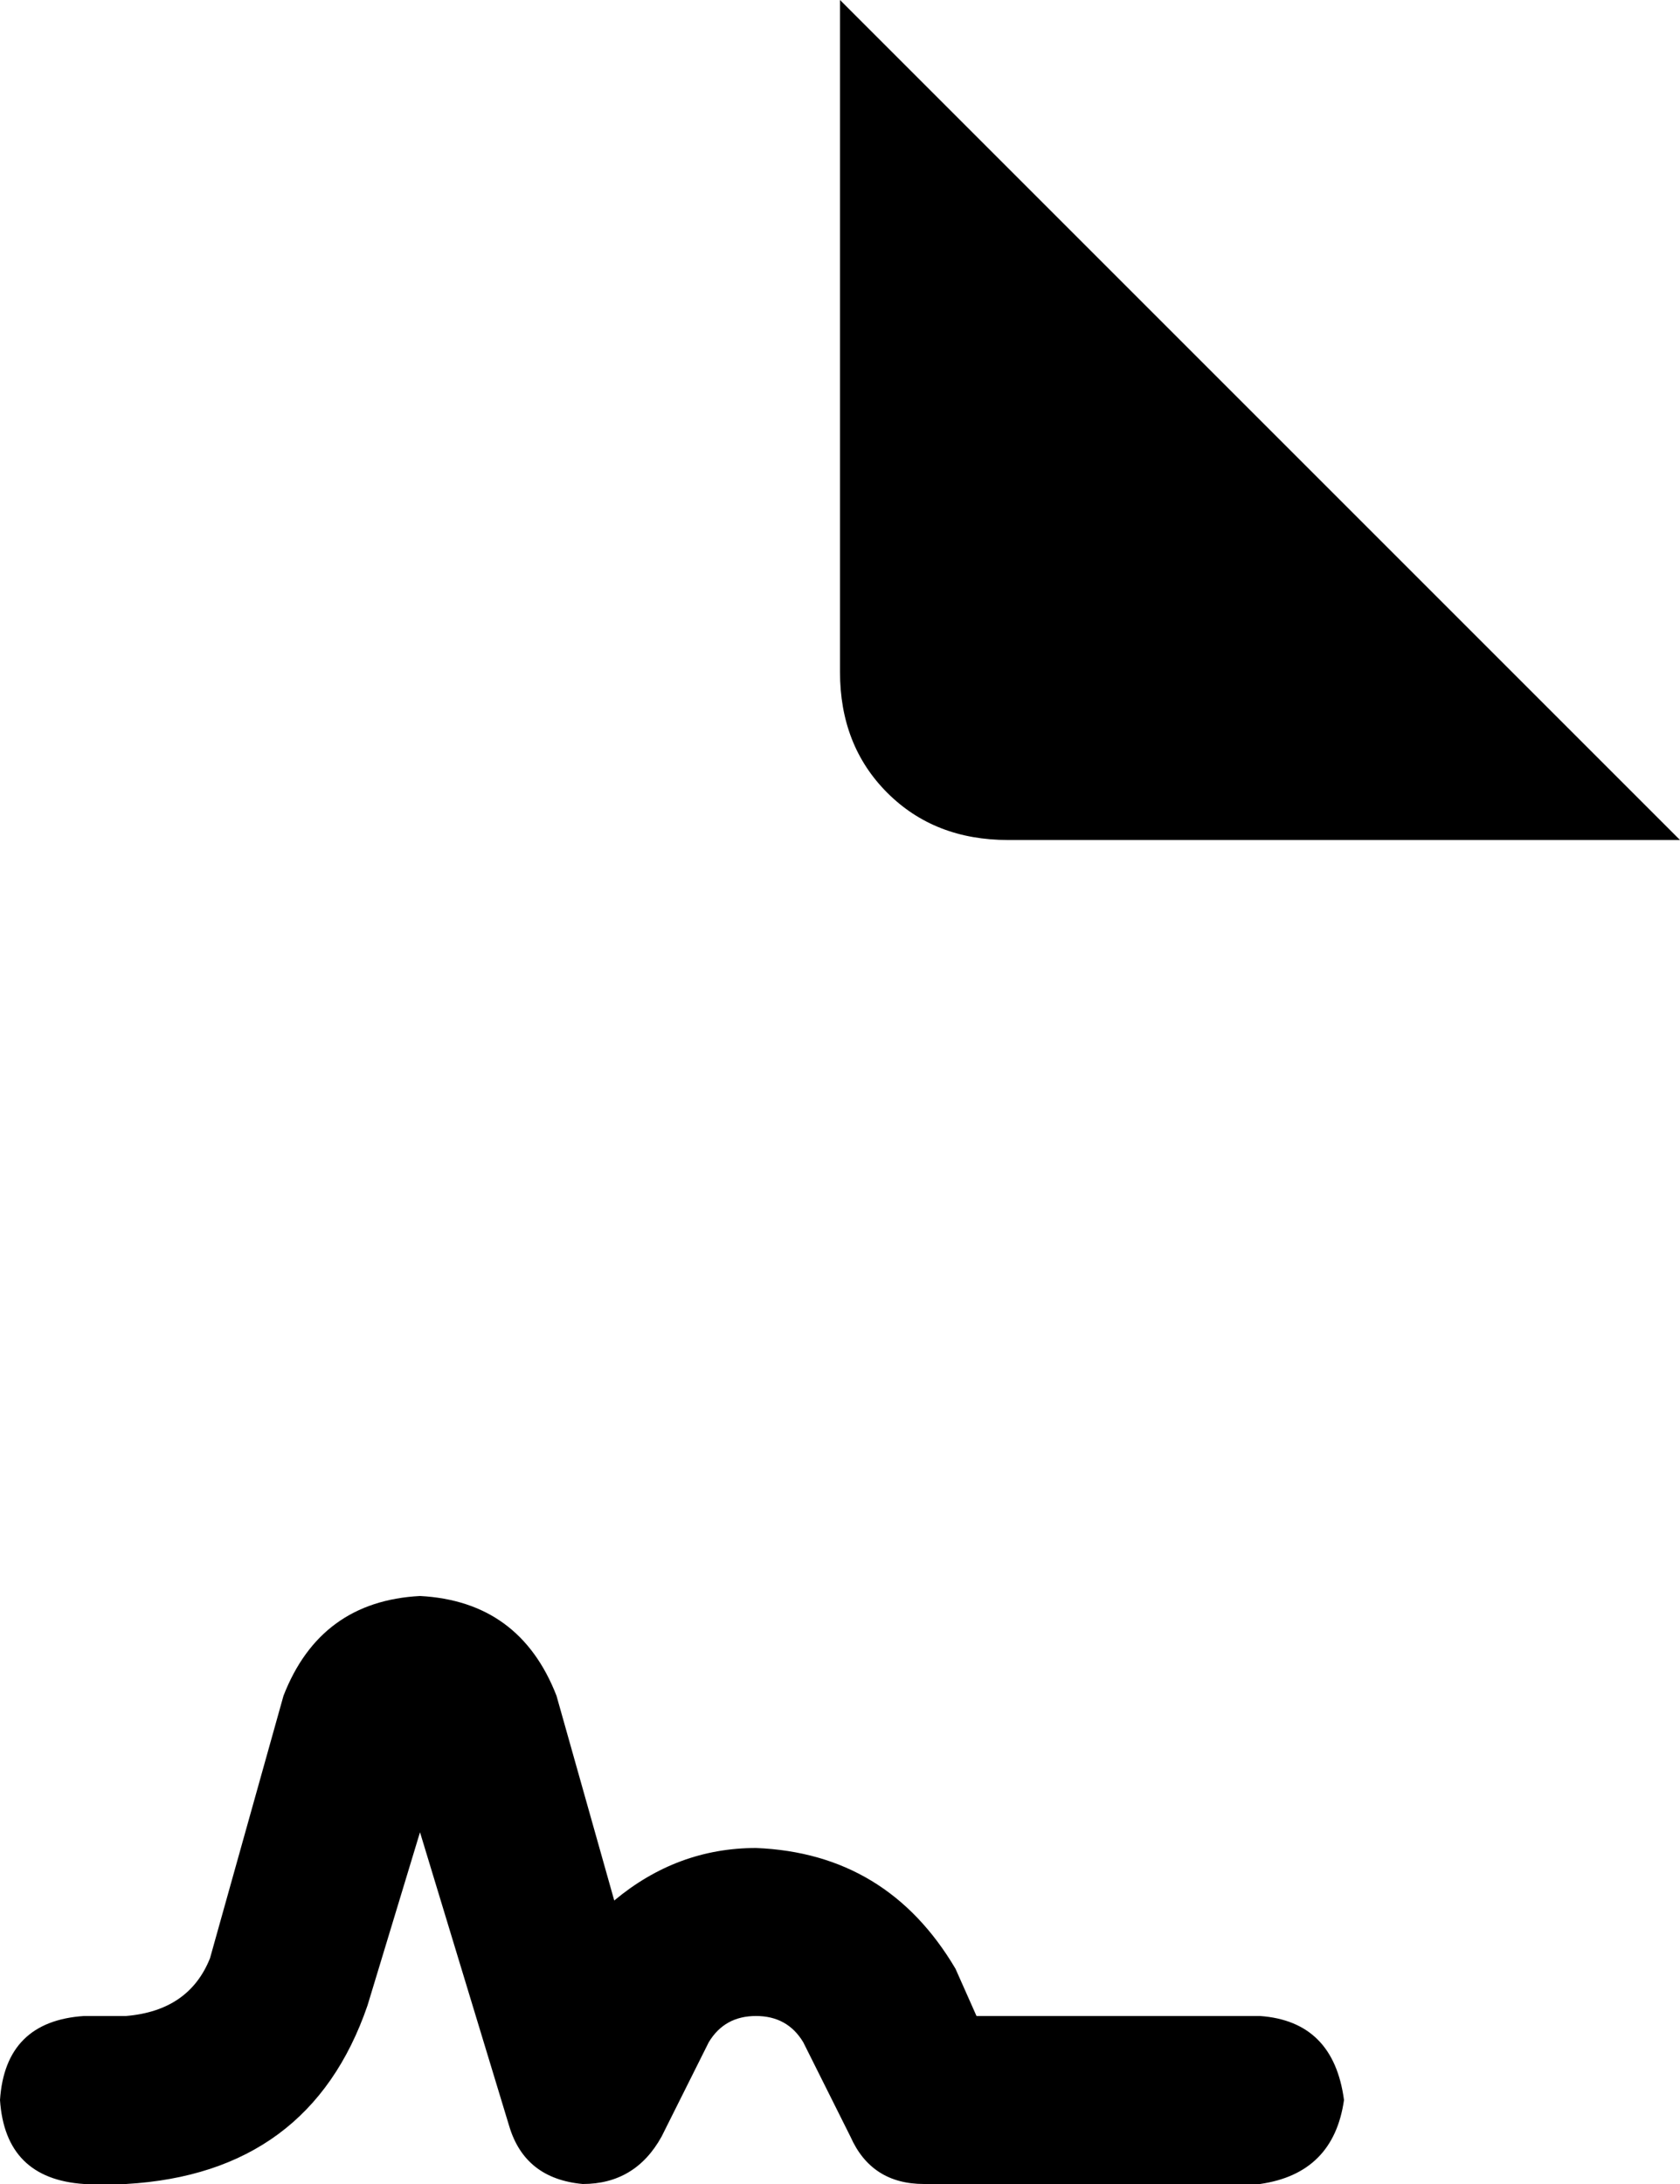 <svg xmlns="http://www.w3.org/2000/svg" viewBox="0 0 320 416">
    <path d="M 320 160 L 160 0 L 160 128 Q 160 142 169 151 Q 178 160 192 160 L 320 160 L 320 160 Z M 70 382 L 80 349 L 97 405 Q 100 415 111 416 Q 121 416 126 407 L 135 389 Q 138 384 144 384 Q 150 384 153 389 L 162 407 Q 166 416 176 416 L 240 416 Q 254 414 256 400 Q 254 385 240 384 L 186 384 L 182 375 Q 169 353 144 352 Q 129 352 117 362 L 106 323 Q 99 305 80 304 Q 61 305 54 323 L 40 373 Q 36 383 24 384 L 16 384 Q 1 385 0 400 Q 1 415 16 416 L 24 416 Q 59 414 70 382 L 70 382 Z"/>
</svg>
